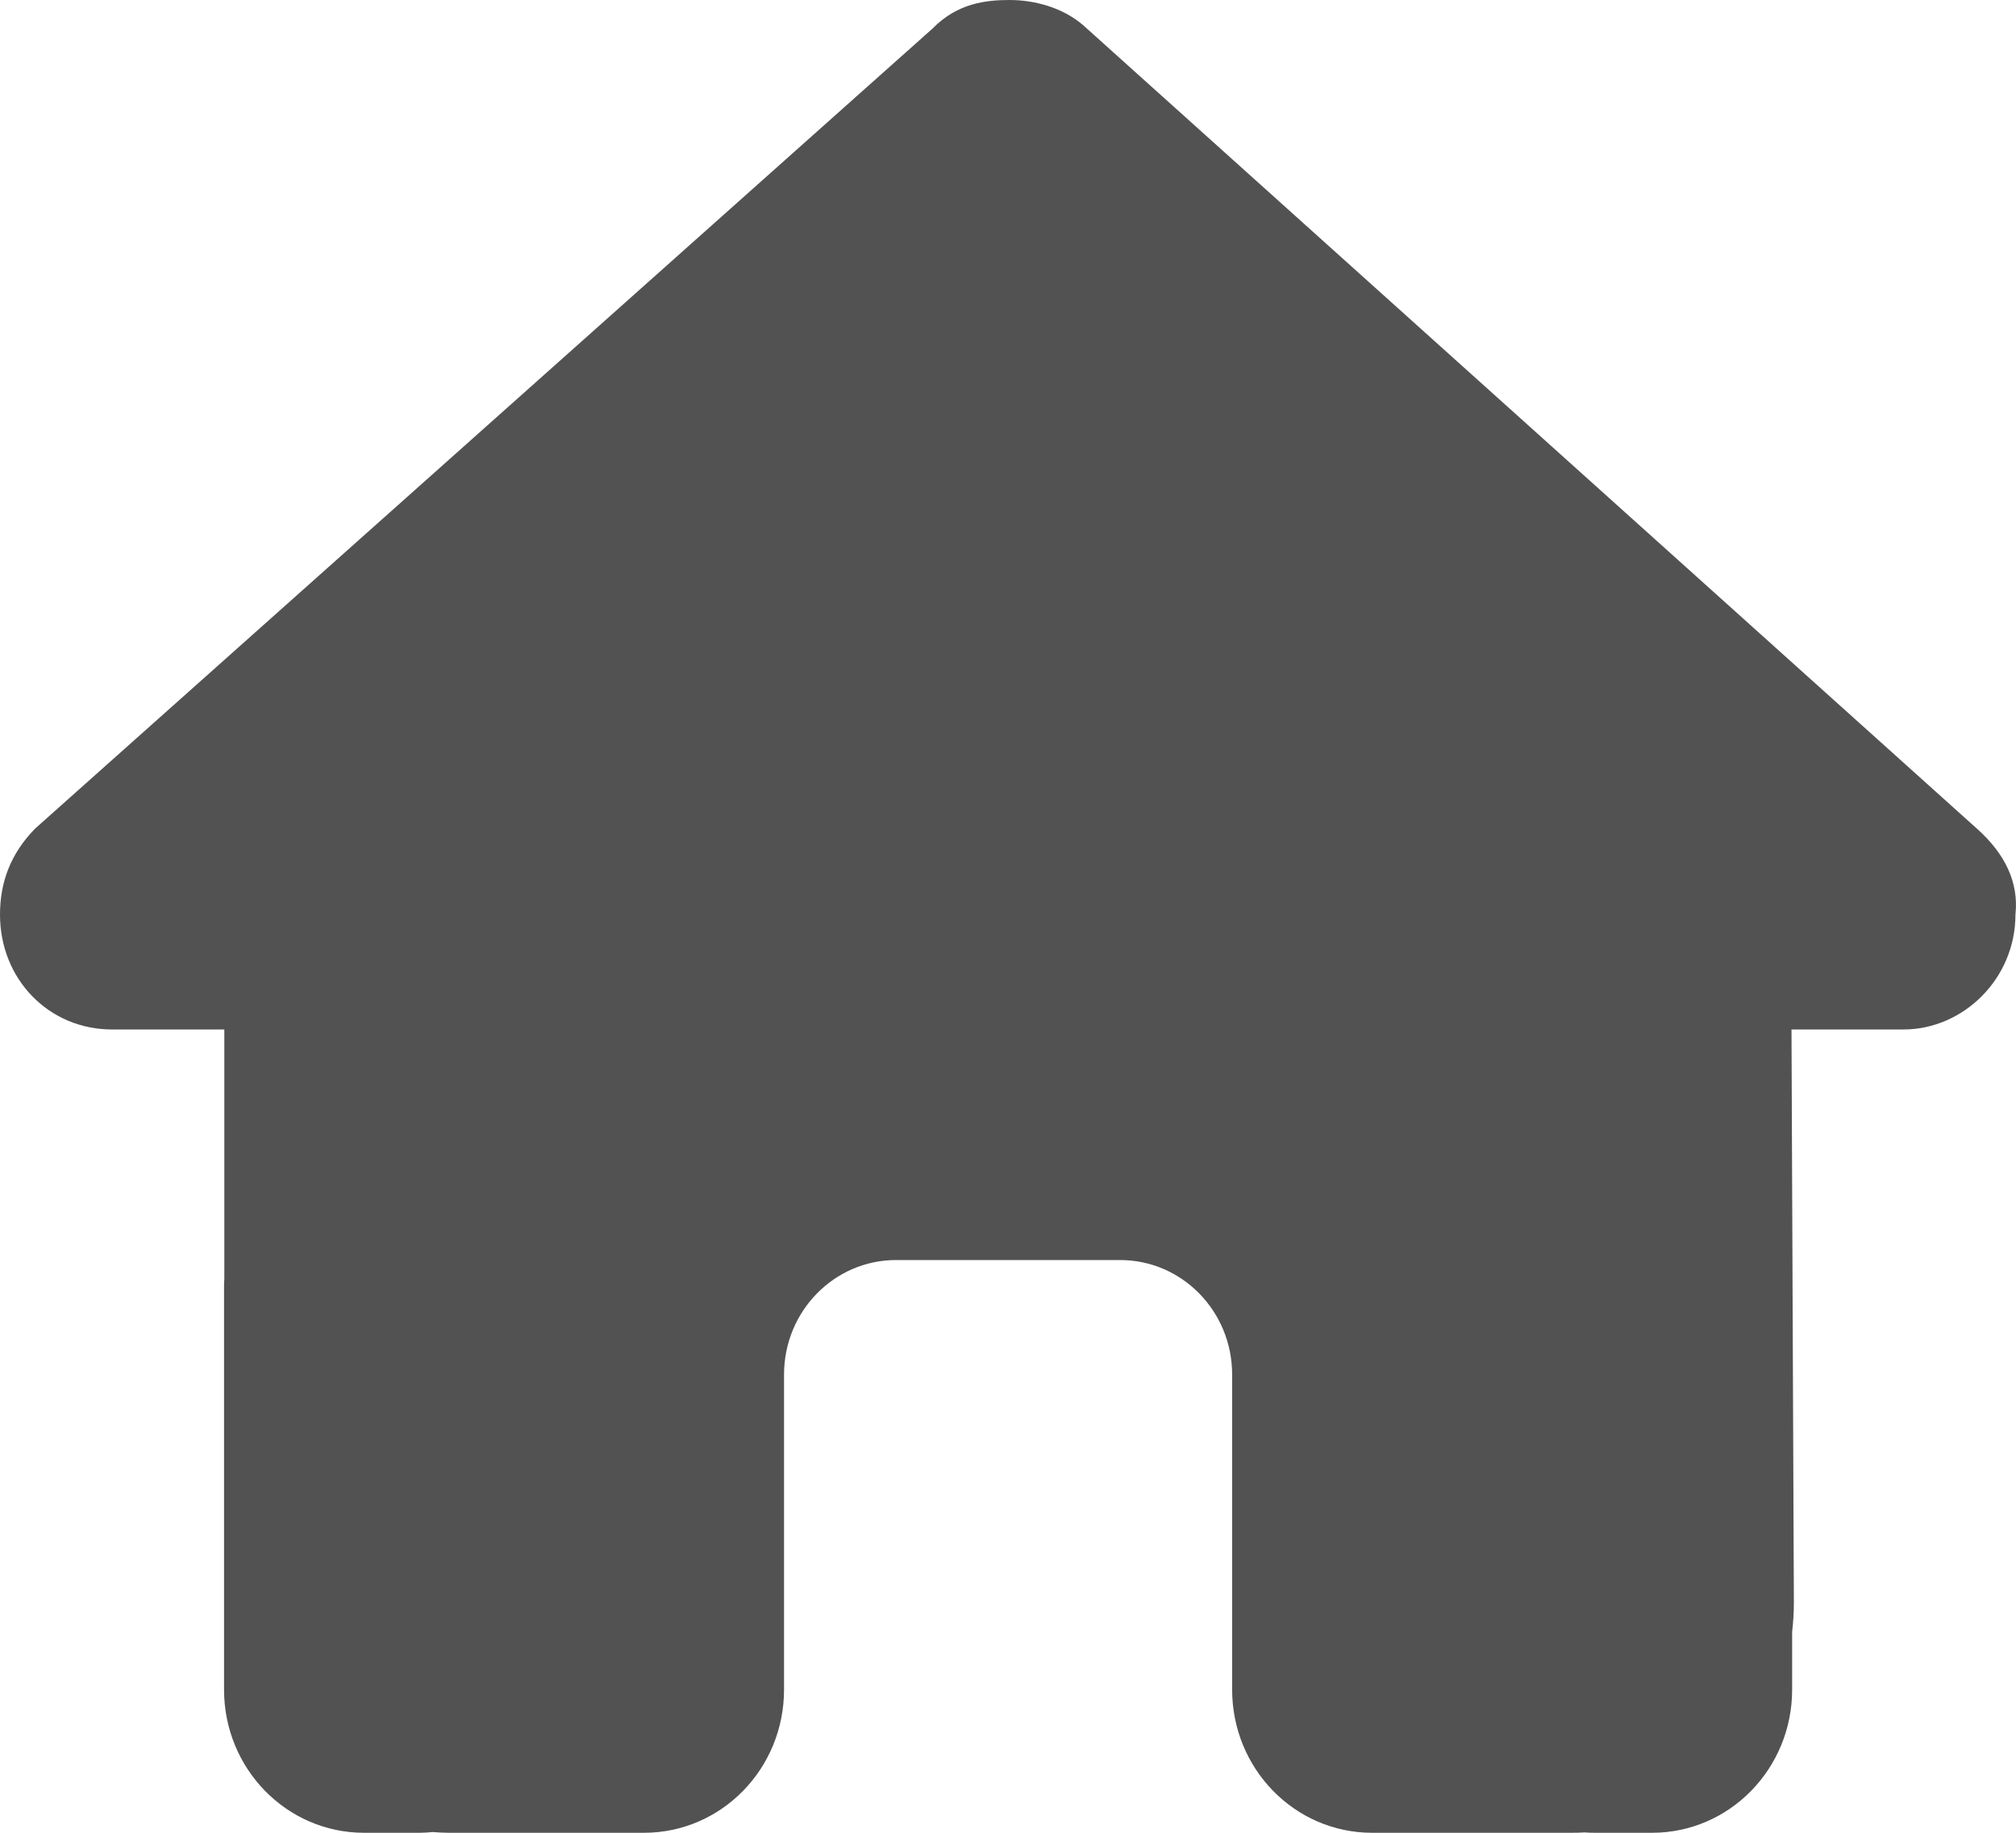 <svg width="22" height="20" viewBox="0 0 22 20" fill="none" xmlns="http://www.w3.org/2000/svg">
<path d="M21.994 9.98C21.994 10.684 21.421 11.234 20.772 11.234H19.55L19.576 17.492C19.576 17.598 19.569 17.703 19.557 17.809V18.438C19.557 19.301 18.873 20 18.029 20H17.418C17.376 20 17.334 20 17.292 19.996C17.239 20 17.185 20 17.132 20H15.89H14.973C14.129 20 13.446 19.301 13.446 18.438V17.5V15C13.446 14.309 12.899 13.75 12.223 13.75H9.779C9.103 13.75 8.556 14.309 8.556 15V17.5V18.438C8.556 19.301 7.873 20 7.028 20H6.112H4.893C4.836 20 4.779 19.996 4.721 19.992C4.675 19.996 4.63 20 4.584 20H3.973C3.128 20 2.445 19.301 2.445 18.438V14.062C2.445 14.027 2.445 13.988 2.448 13.953V11.234H1.222C0.535 11.234 0 10.688 0 9.98C0 9.629 0.115 9.316 0.382 9.043L10.176 0.312C10.443 0.039 10.749 0 11.016 0C11.284 0 11.589 0.078 11.818 0.273L21.574 9.043C21.88 9.316 22.032 9.629 21.994 9.98Z" fill="#525252"/>
</svg>
